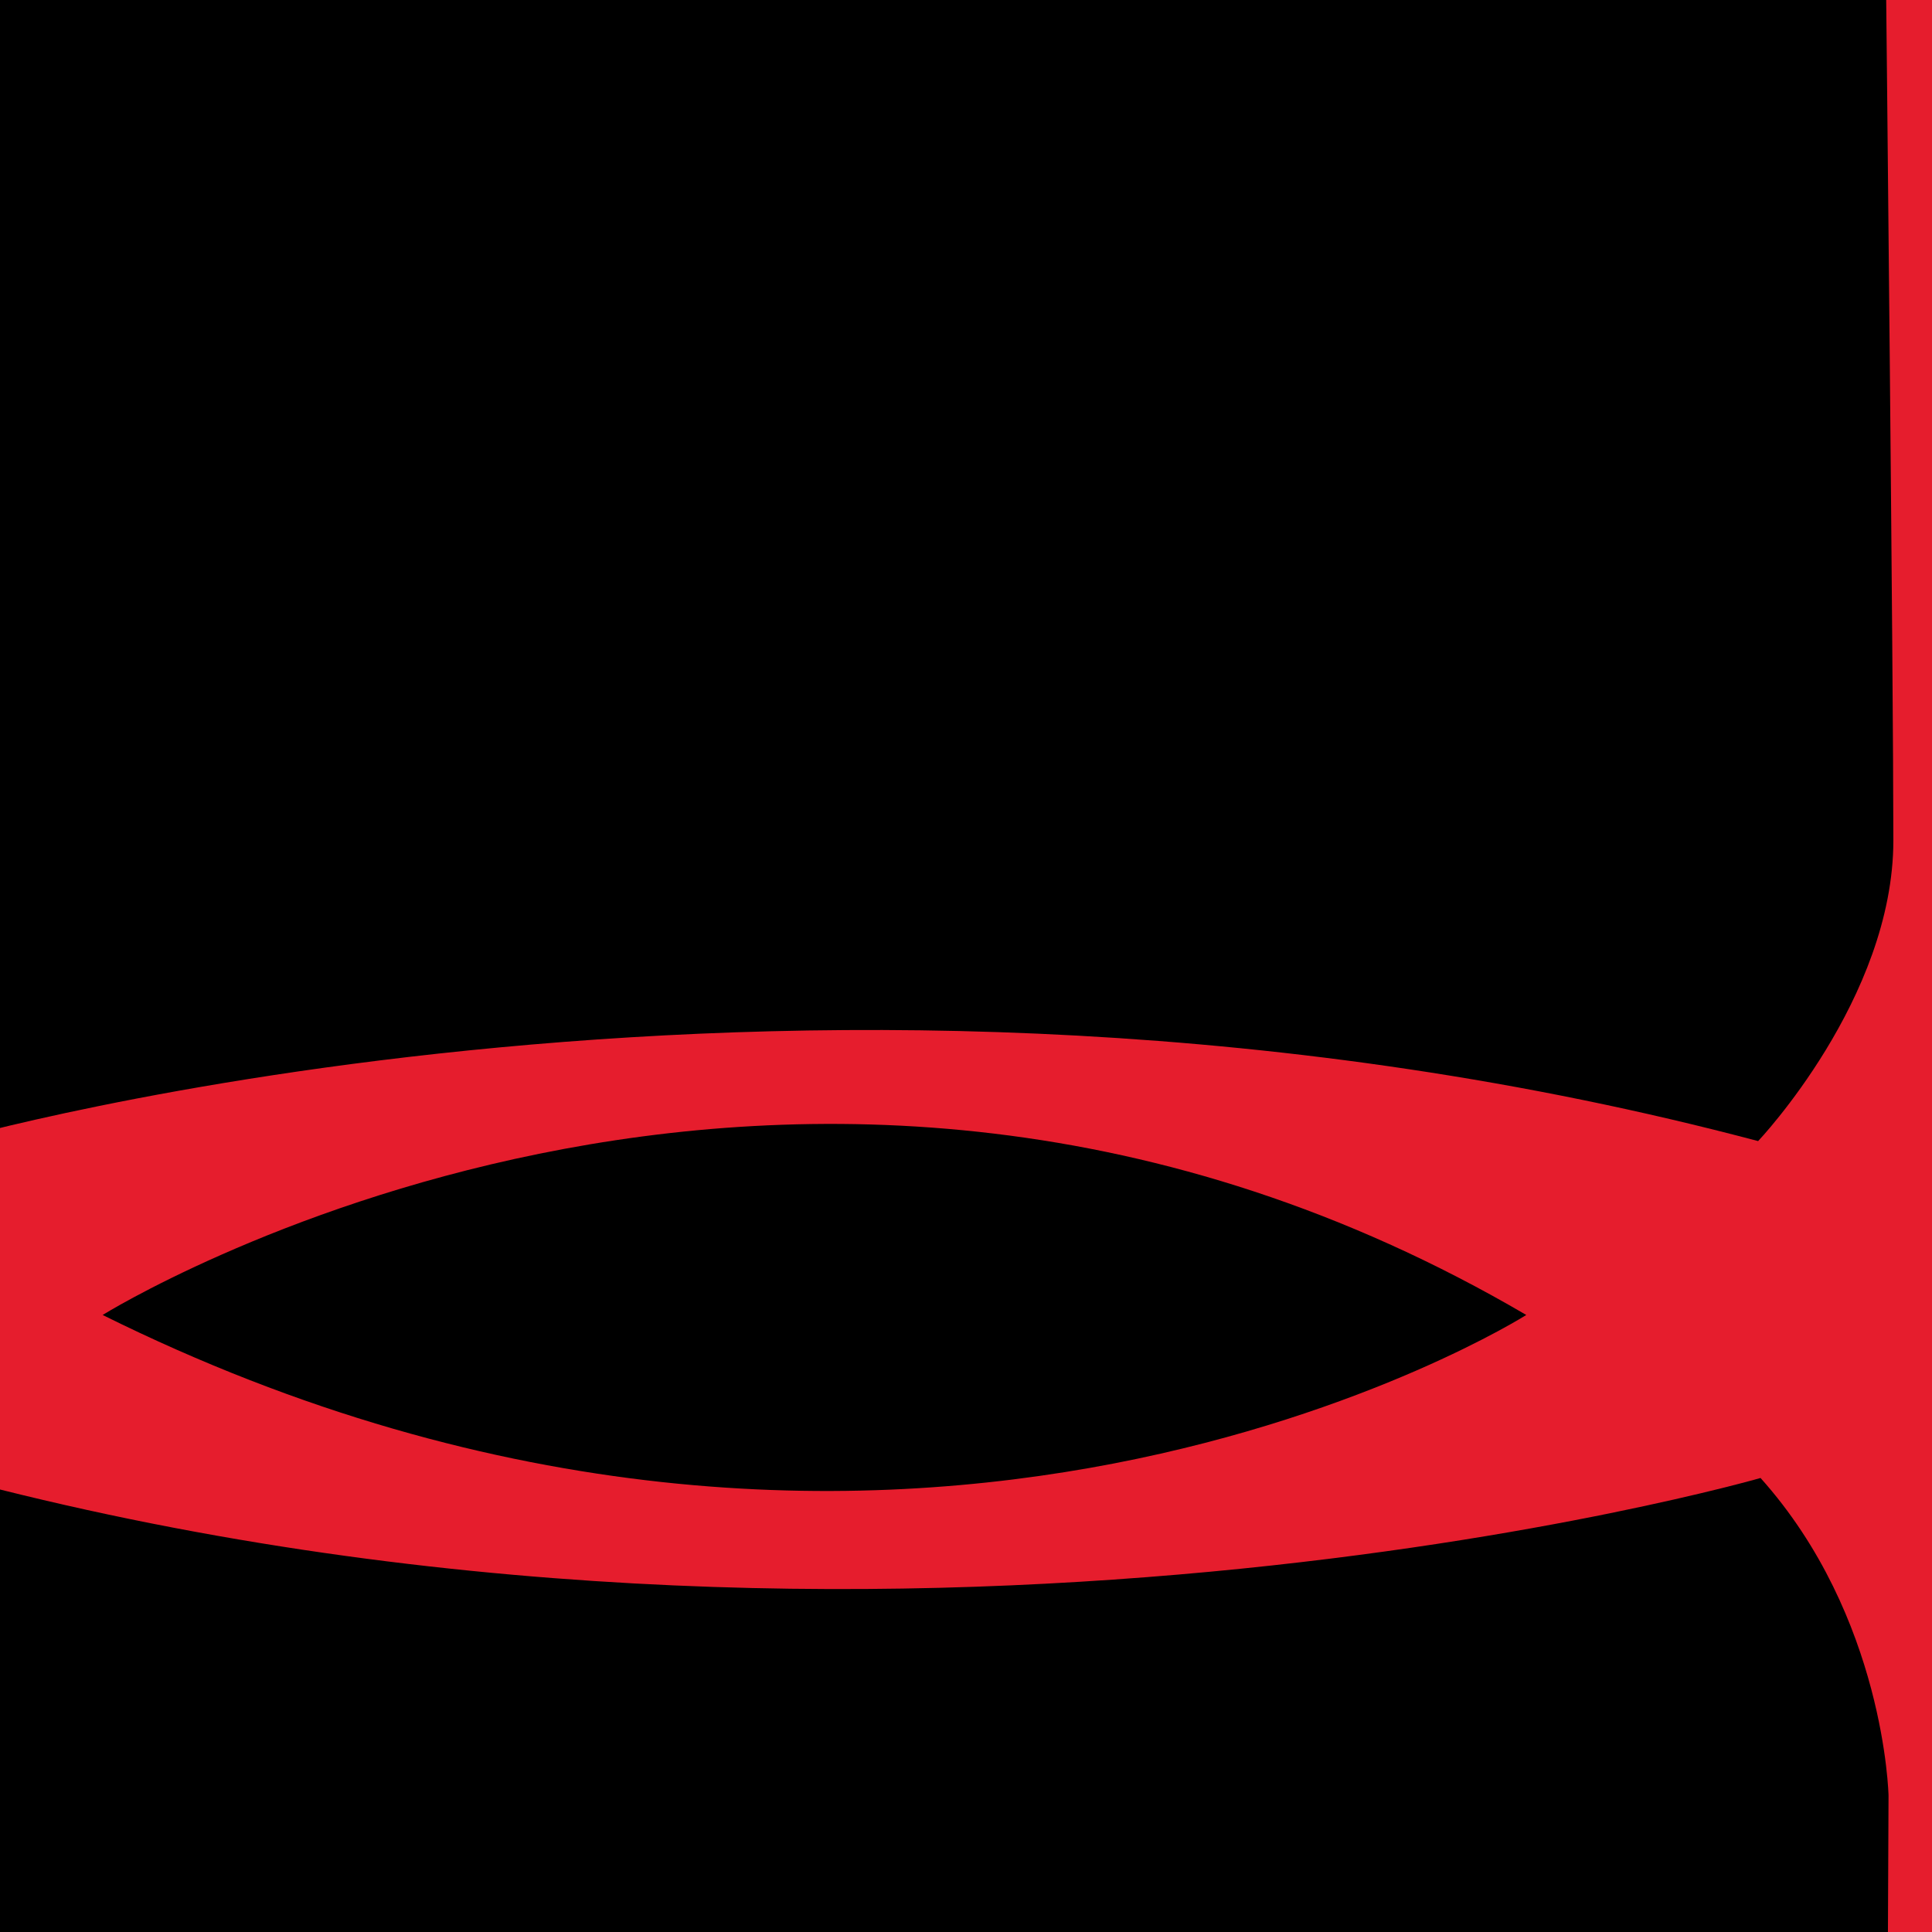<?xml version="1.0" encoding="utf-8"?>
<!-- Generator: Adobe Illustrator 25.0.1, SVG Export Plug-In . SVG Version: 6.00 Build 0)  -->
<svg version="1.1" id="Layer_1" xmlns="http://www.w3.org/2000/svg" xmlns:xlink="http://www.w3.org/1999/xlink" x="0px" y="0px"
	 viewBox="0 0 16 16" style="enable-background:new 0 0 16 16;" xml:space="preserve">
<rect x="0" y="0" width="16" height="16" fill="#333333" stroke="none"/>
<style type="text/css">
	.st0{stroke:#FDFEFE;stroke-miterlimit:10;}
	.st1{fill:none;stroke:#E61D2D;stroke-miterlimit:10;}
	.st2{fill:#E61D2D;}
</style>
<rect x="-13.56" y="-13.67" class="st0" width="43.55" height="43.31"/>
<g>
	<g>
		<line class="st1" x1="26.73" y1="17.32" x2="26.88" y2="17.64"/>
		<ellipse class="st1" cx="26.64" cy="17.28" rx="0.6" ry="0.56"/>
		<path class="st1" d="M26.49,17.64v-0.58l0.23,0c0,0,0.15-0.01,0.15,0.13c0,0.14-0.15,0.12-0.15,0.12l-0.22,0"/>
	</g>
	<path class="st2" d="M15.62-0.07c0,0,5.18,0.7,9.91,3.44c0,0,0.42,4.23-6.75,7.5c0,0,6.72,2.63,6.69,7.36c0,0-3.25,2.35-9.86,3.5
		l0.03-6.86c0,0-0.03-1.48-1.06-2.63c0,0-7.17,2.07-14.95,0c0,0-1.18,1.43-1.15,2.83s0,6.64,0,6.64s-3.72-0.25-9.88-3.42
		c0,0-0.22-4.23,6.83-7.48c0,0-6.44-2.32-6.8-7.39c0,0,3.3-2.44,9.83-3.47V6.9c0,0,0.34,1.9,1.12,2.55c0,0,7.17-2.07,14.98,0
		c0,0,1.12-1.18,1.12-2.49S15.62-0.07,15.62-0.07z"/>
	<path d="M0.85,10.89c0,0,5.71-3.56,11.79,0C12.64,10.89,7.46,14.17,0.85,10.89z"/>
</g>
</svg>
